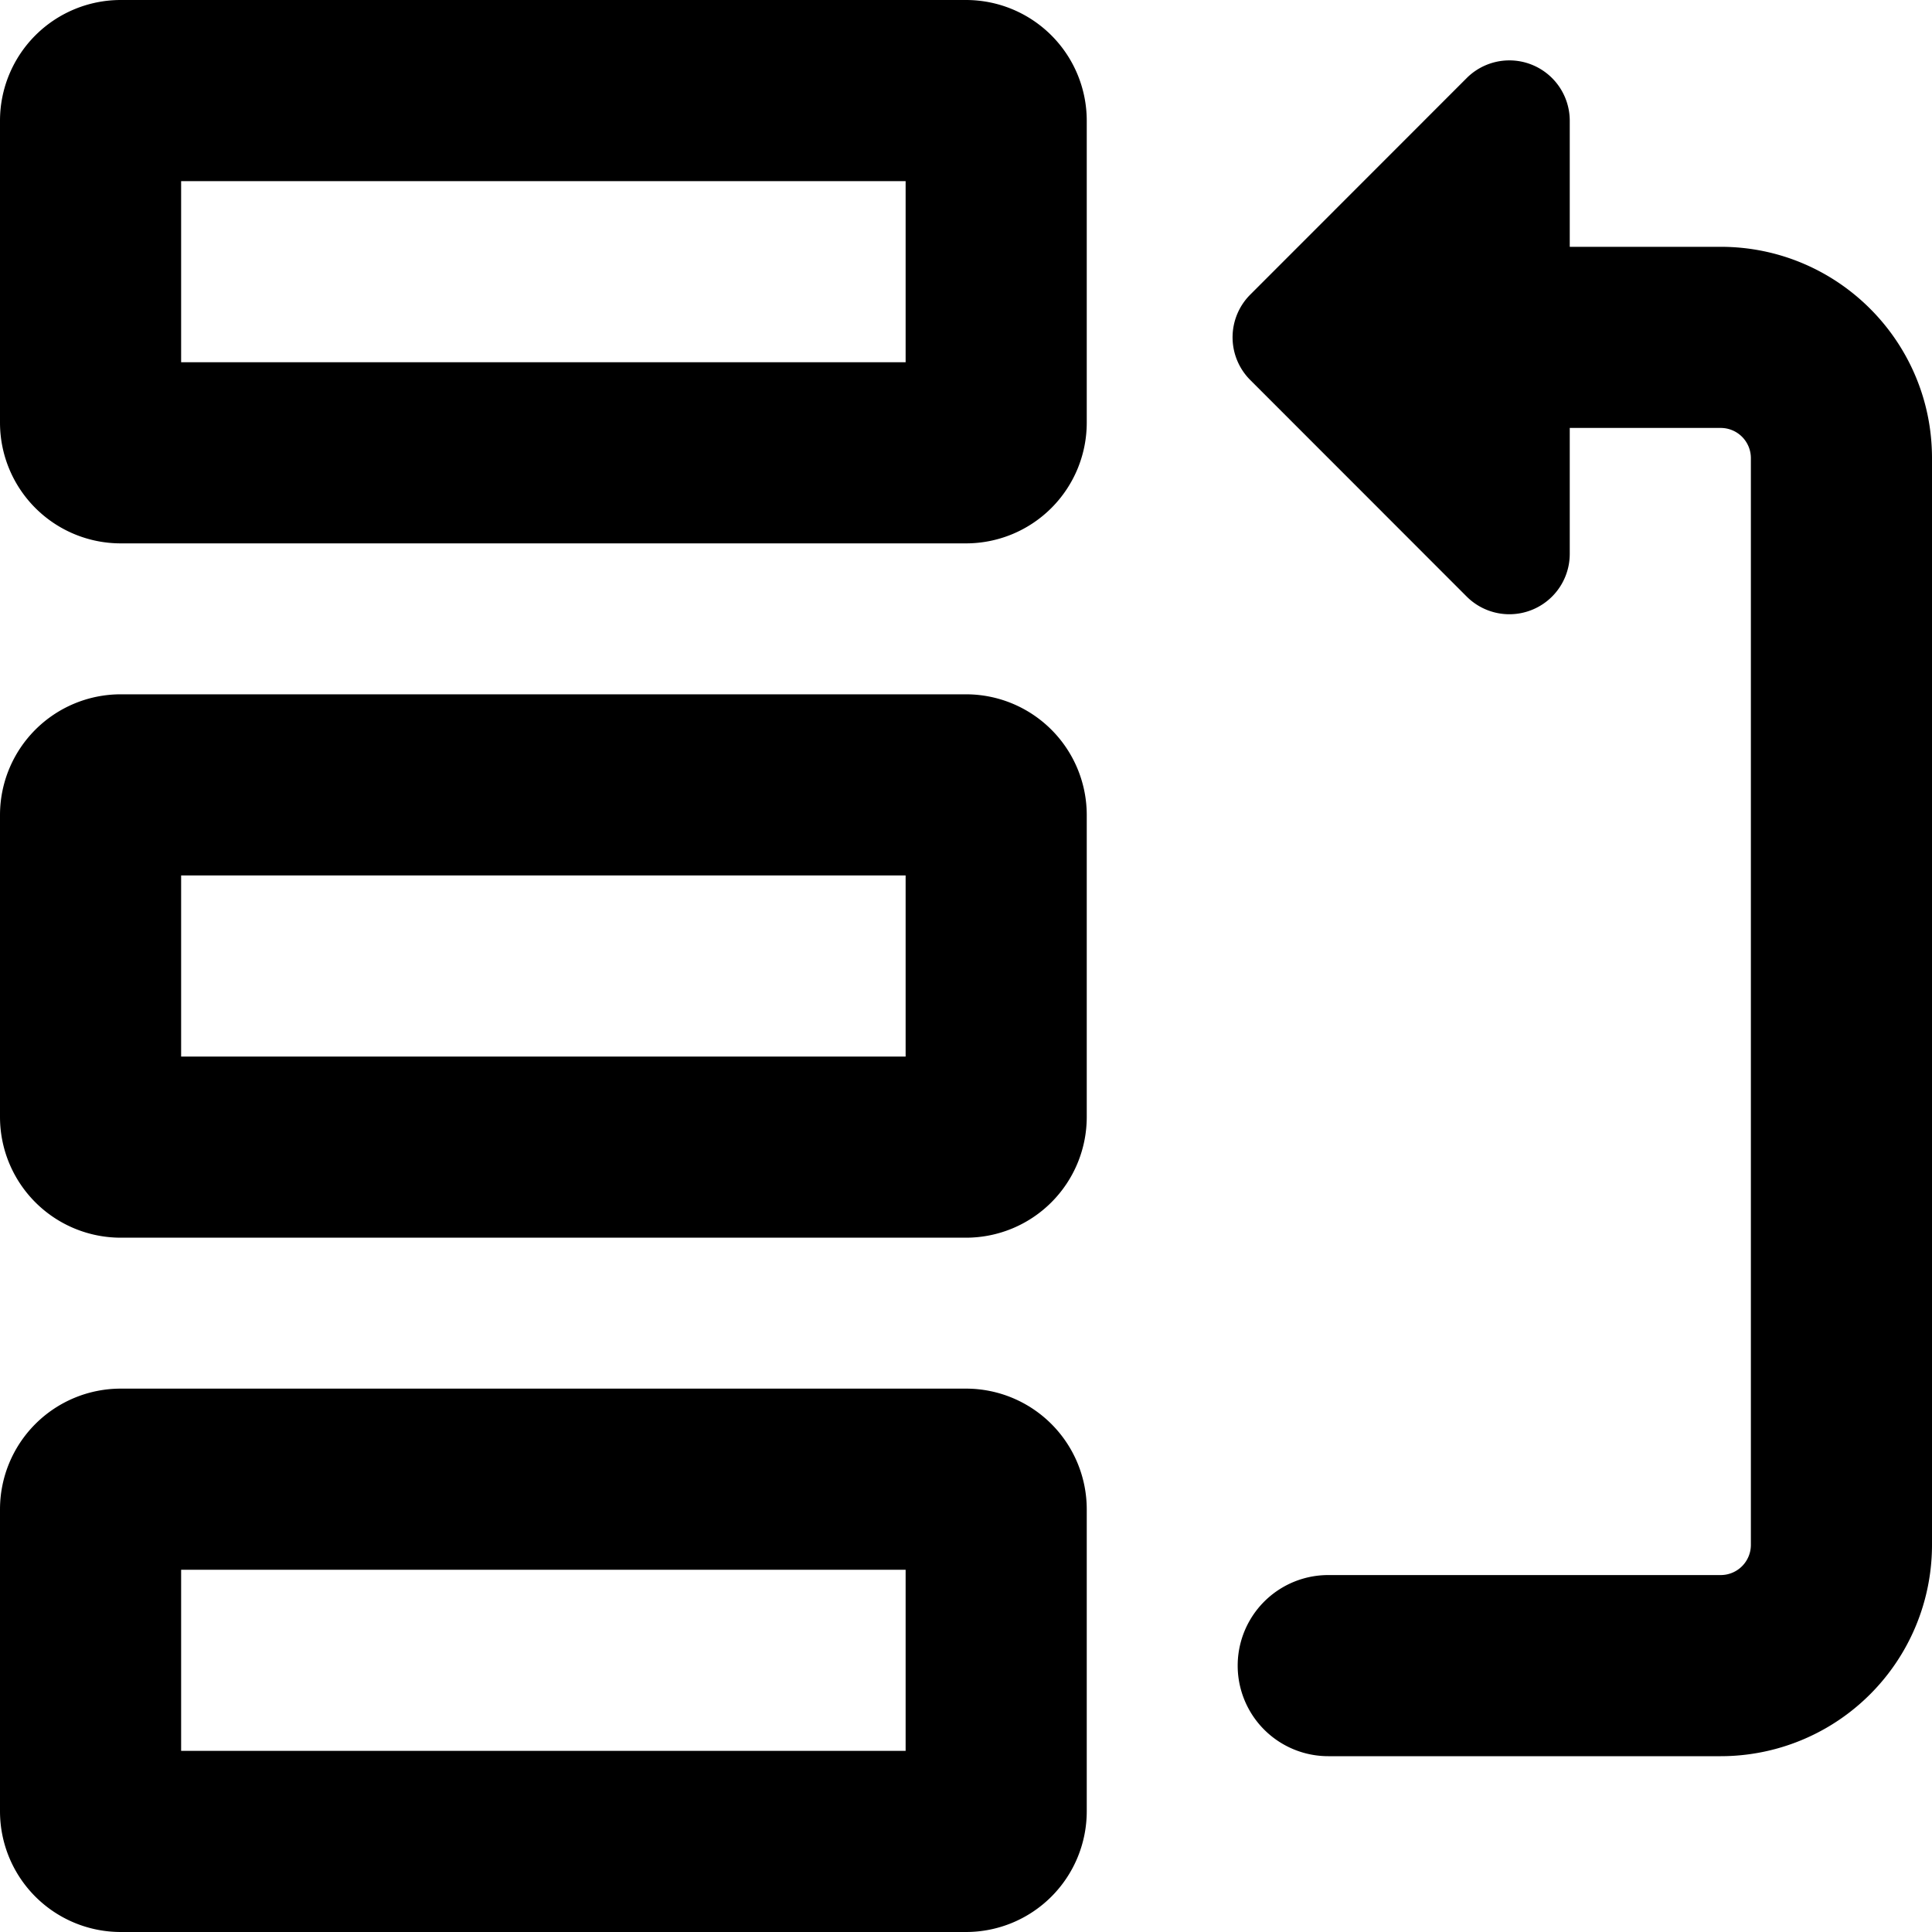 <svg class="icon" width="16" height="16" viewBox="0 0 16 16" fill="currentColor"><path d="M13 4.587a.5.5 0 0 1-.854.353l-1.792-1.793a.5.5 0 0 1 0-.707L12.146.647a.5.5 0 0 1 .854.354v1.043h1.25c.966 0 1.75.783 1.75 1.75v9a1.75 1.75 0 0 1-1.75 1.75H11a.75.75 0 0 1 0-1.5h3.25a.25.25 0 0 0 .25-.25v-9a.25.25 0 0 0-.25-.25H13v1.043Z"/><path fill-rule="evenodd" clip-rule="evenodd" d="M1.5 1.5V3h6V1.5h-6ZM1 0a1 1 0 0 0-1 1v2.5a1 1 0 0 0 1 1h7a1 1 0 0 0 1-1V1a1 1 0 0 0-1-1H1Zm.5 7.25v1.5h6v-1.5h-6ZM1 5.75a1 1 0 0 0-1 1v2.5a1 1 0 0 0 1 1h7a1 1 0 0 0 1-1v-2.5a1 1 0 0 0-1-1H1ZM1.5 13v1.5h6V13h-6ZM1 11.5a1 1 0 0 0-1 1V15a1 1 0 0 0 1 1h7a1 1 0 0 0 1-1v-2.5a1 1 0 0 0-1-1H1Z"/></svg>
